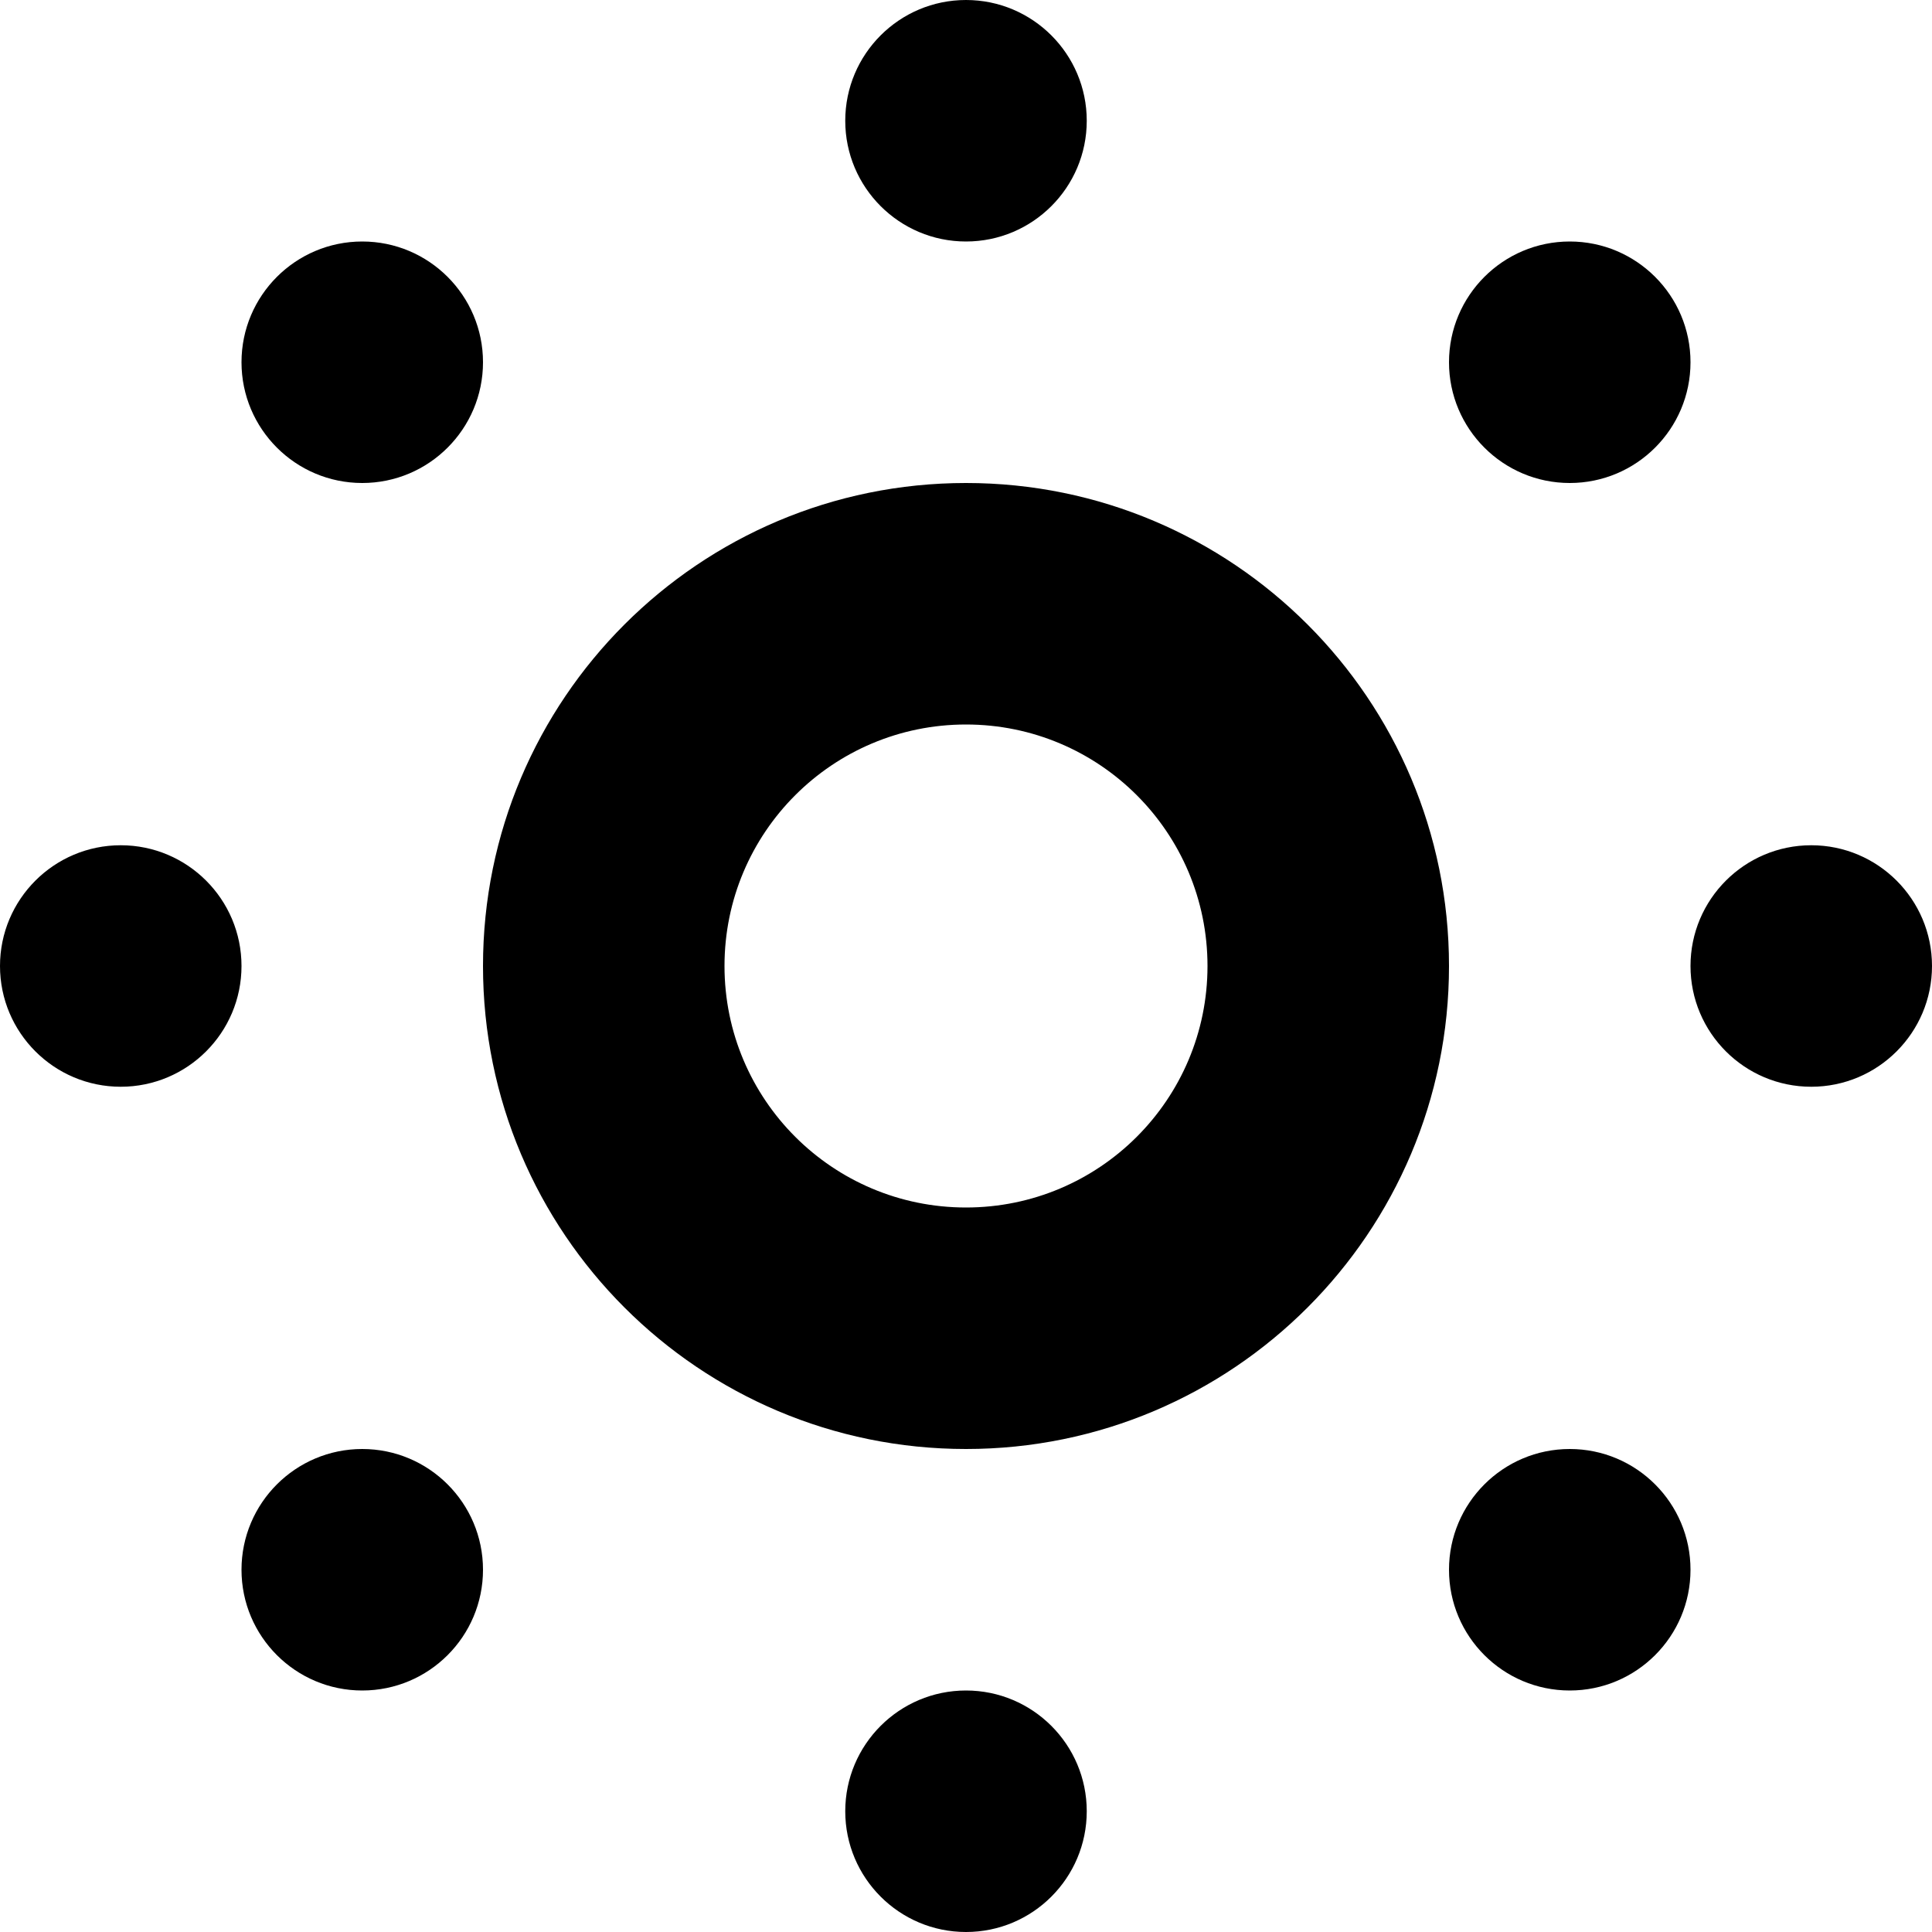 <?xml version="1.0" encoding="iso-8859-1"?>
<!-- Generator: Adobe Illustrator 18.0.0, SVG Export Plug-In . SVG Version: 6.00 Build 0)  -->
<!DOCTYPE svg PUBLIC "-//W3C//DTD SVG 1.1//EN" "http://www.w3.org/Graphics/SVG/1.1/DTD/svg11.dtd">
<svg version="1.1" id="Capa_1" xmlns="http://www.w3.org/2000/svg" xmlns:xlink="http://www.w3.org/1999/xlink" x="0px" y="0px"
	 viewBox="0 0 16 16" style="enable-background:new 0 0 16 16;" xml:space="preserve">
<g id="Brightness">
	<g>
		<path style="fill-rule:evenodd;clip-rule:evenodd;" d="M8,2c0.552,0,1-0.448,1-1c0-0.552-0.448-1-1-1C7.448,0,7,0.448,7,1
			C7,1.552,7.448,2,8,2z M3,12c-0.552,0-1,0.448-1,1c0,0.552,0.448,1,1,1c0.552,0,1-0.448,1-1C4,12.448,3.552,12,3,12z M1,7
			C0.448,7,0,7.448,0,8c0,0.552,0.448,1,1,1c0.552,0,1-0.448,1-1C2,7.448,1.552,7,1,7z M3,4c0.552,0,1-0.448,1-1
			c0-0.552-0.448-1-1-1C2.448,2,2,2.448,2,3C2,3.552,2.448,4,3,4z M13,12c-0.552,0-1,0.448-1,1c0,0.552,0.448,1,1,1
			c0.552,0,1-0.448,1-1C14,12.448,13.552,12,13,12z M15,7c-0.552,0-1,0.448-1,1c0,0.552,0.448,1,1,1c0.552,0,1-0.448,1-1
			C16,7.448,15.552,7,15,7z M8,4C5.791,4,4,5.791,4,8c0,2.209,1.791,4,4,4c2.209,0,4-1.791,4-4C12,5.791,10.209,4,8,4z M8,10
			c-1.105,0-2-0.895-2-2c0-1.105,0.895-2,2-2c1.105,0,2,0.895,2,2C10,9.105,9.105,10,8,10z M8,14c-0.552,0-1,0.448-1,1
			c0,0.552,0.448,1,1,1c0.552,0,1-0.448,1-1C9,14.448,8.552,14,8,14z M13,4c0.552,0,1-0.448,1-1c0-0.552-0.448-1-1-1
			c-0.552,0-1,0.448-1,1C12,3.552,12.448,4,13,4z"/>
	</g>
</g>
<g>
</g>
<g>
</g>
<g>
</g>
<g>
</g>
<g>
</g>
<g>
</g>
<g>
</g>
<g>
</g>
<g>
</g>
<g>
</g>
<g>
</g>
<g>
</g>
<g>
</g>
<g>
</g>
<g>
</g>
</svg>
